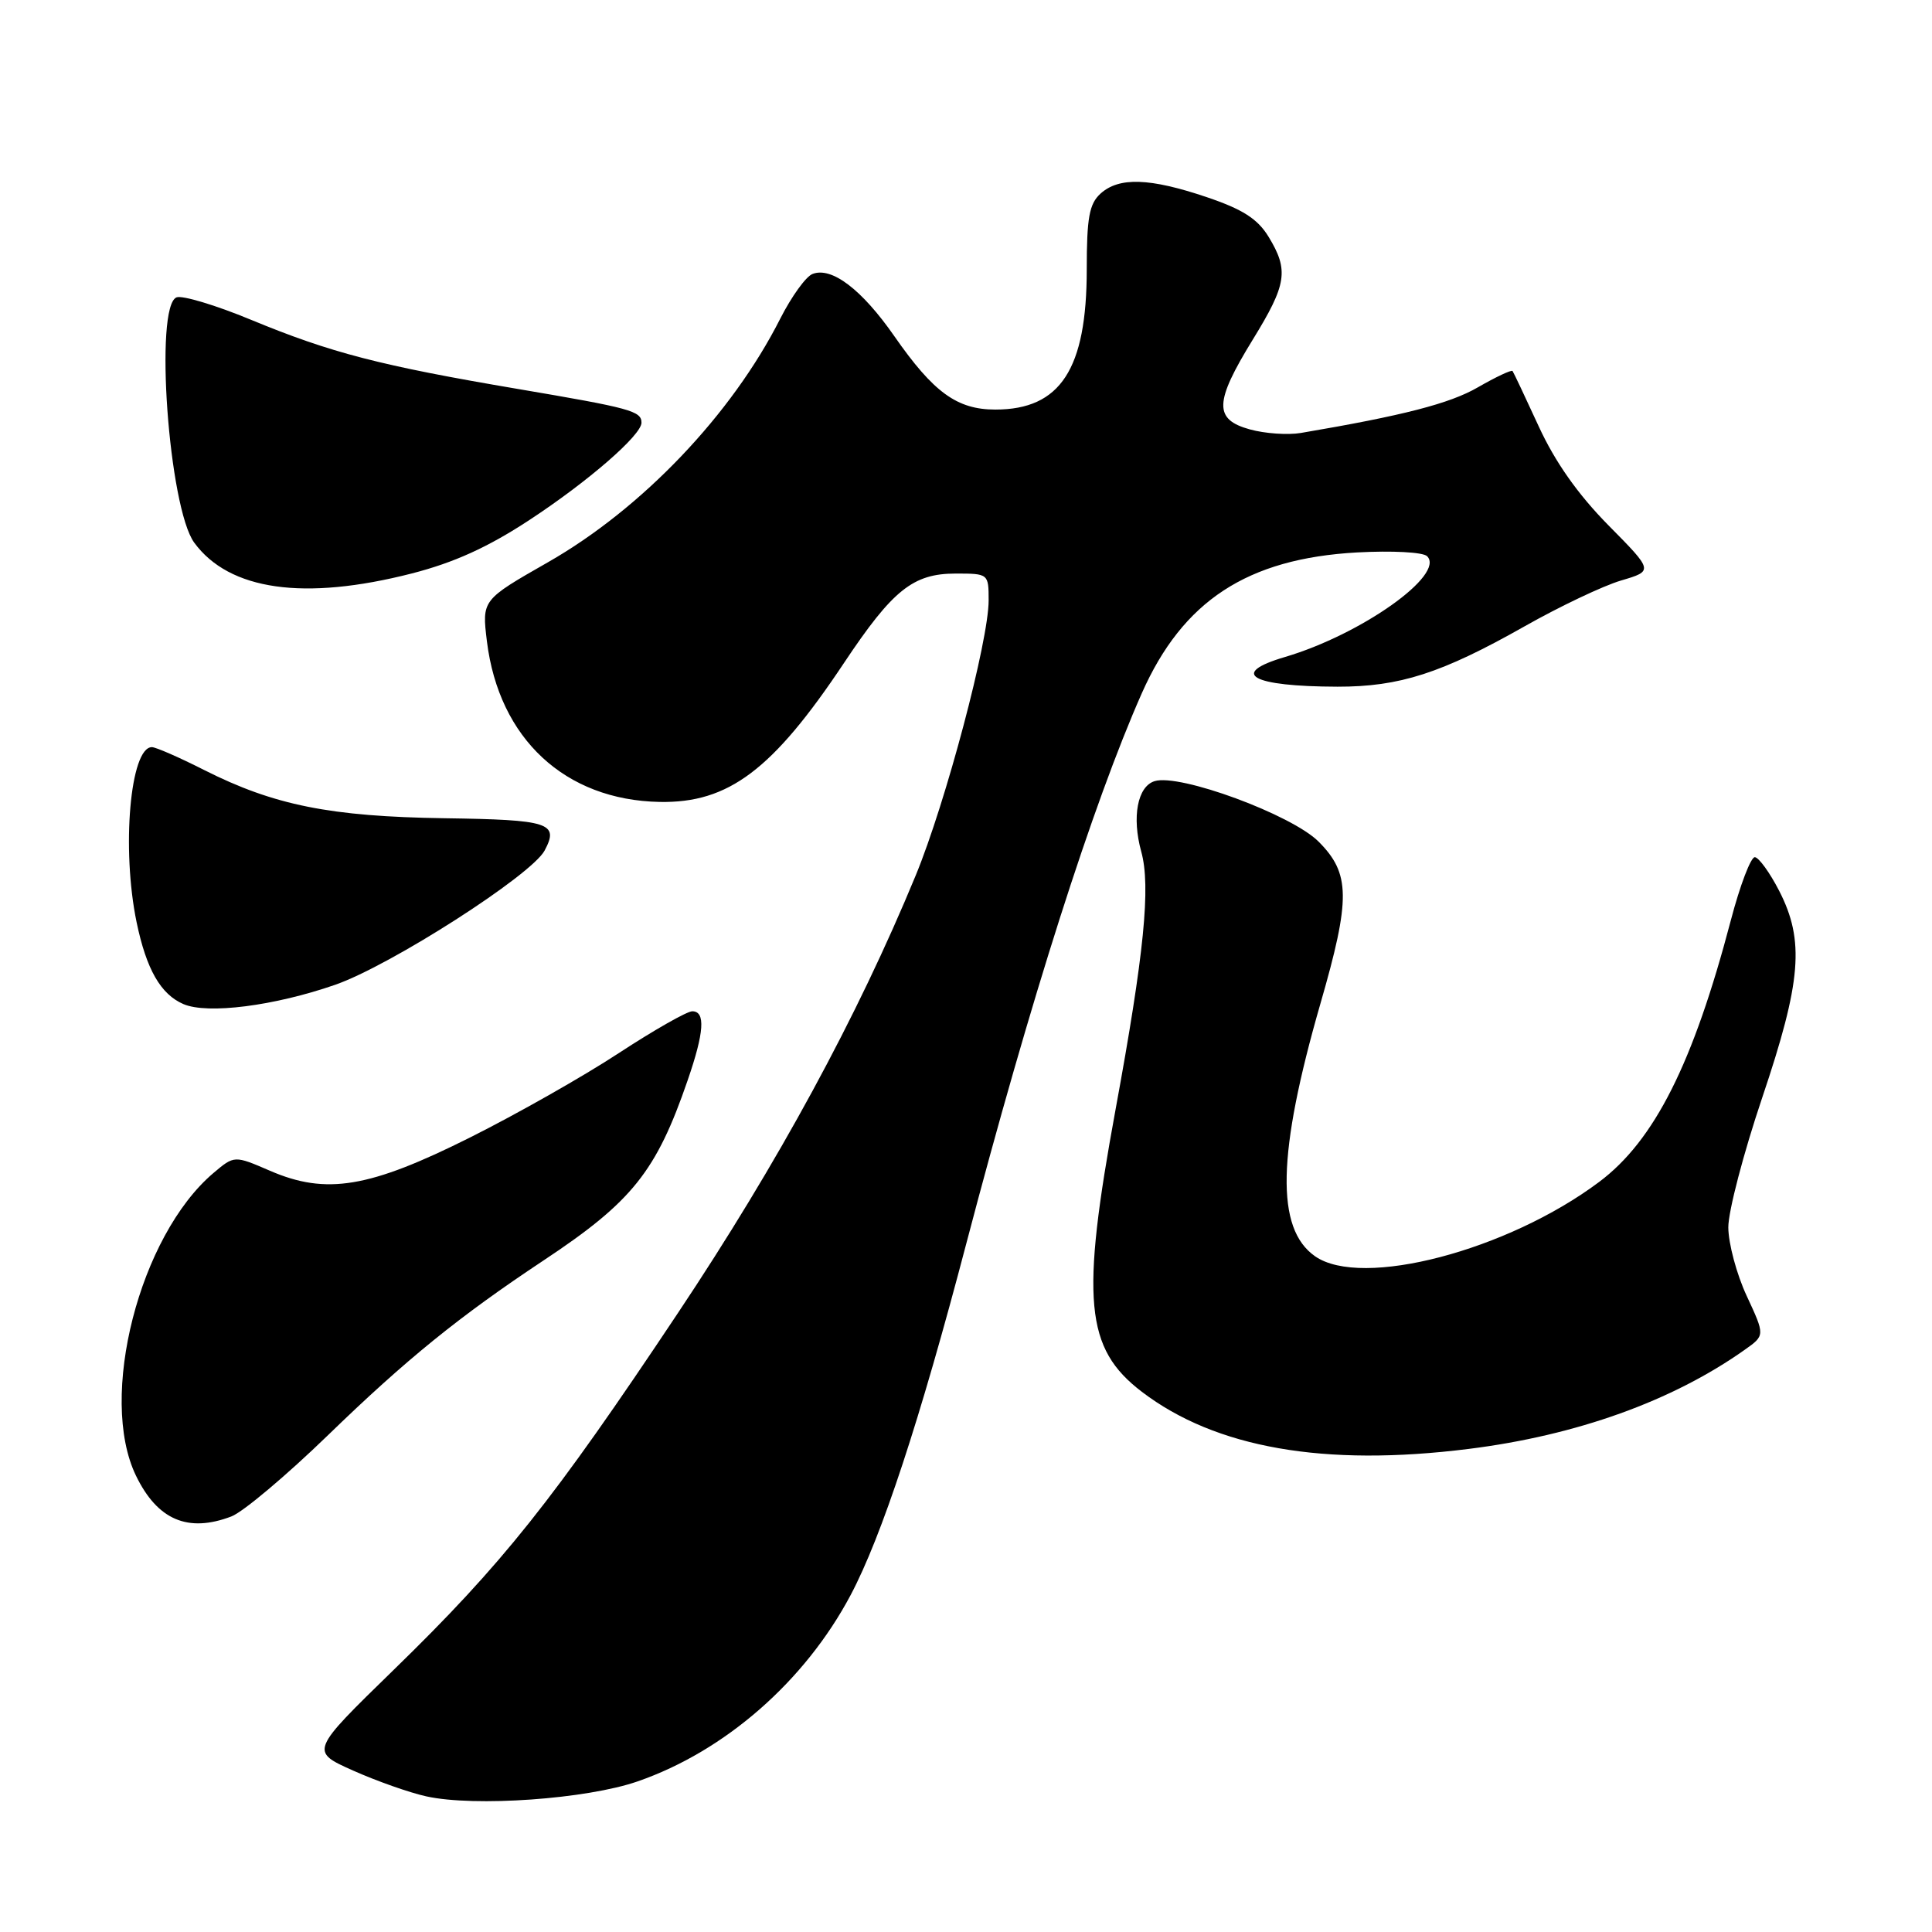 <?xml version="1.0" encoding="UTF-8" standalone="no"?>
<!DOCTYPE svg PUBLIC "-//W3C//DTD SVG 1.1//EN" "http://www.w3.org/Graphics/SVG/1.1/DTD/svg11.dtd" >
<svg xmlns="http://www.w3.org/2000/svg" xmlns:xlink="http://www.w3.org/1999/xlink" version="1.1" viewBox="0 0 256 256">
 <g >
 <path fill="currentColor"
d=" M 84.50 236.04 C 96.09 232.02 106.66 222.76 112.71 211.36 C 116.82 203.61 121.87 188.28 128.05 164.74 C 136.48 132.65 144.83 106.46 151.29 91.87 C 156.72 79.61 165.27 74.01 179.82 73.20 C 184.47 72.95 188.56 73.16 189.10 73.70 C 191.55 76.15 180.36 84.08 170.25 87.06 C 162.79 89.26 165.80 90.96 177.22 90.99 C 185.46 91.00 191.00 89.22 202.00 83.00 C 206.68 80.35 212.43 77.62 214.80 76.92 C 219.10 75.65 219.10 75.65 213.10 69.58 C 209.07 65.49 206.05 61.20 203.89 56.50 C 202.12 52.65 200.56 49.35 200.42 49.16 C 200.27 48.98 198.21 49.95 195.83 51.32 C 192.10 53.48 185.92 55.07 172.37 57.37 C 170.64 57.66 167.61 57.45 165.62 56.90 C 160.82 55.58 160.89 53.31 166.00 45.00 C 170.51 37.67 170.80 35.82 168.09 31.37 C 166.64 29.00 164.66 27.73 159.89 26.12 C 152.34 23.57 148.28 23.44 145.83 25.65 C 144.33 27.01 144.00 28.84 144.00 35.69 C 144.00 48.92 140.51 54.27 131.89 54.27 C 126.81 54.27 123.70 52.01 118.50 44.54 C 114.20 38.36 110.21 35.32 107.67 36.30 C 106.79 36.63 104.88 39.29 103.40 42.20 C 96.97 54.92 85.08 67.38 72.61 74.50 C 63.85 79.50 63.85 79.50 64.52 84.99 C 66.12 97.89 74.87 106.02 87.41 106.26 C 96.54 106.43 102.39 102.02 111.83 87.85 C 118.29 78.16 120.98 76.00 126.63 76.00 C 130.97 76.00 131.00 76.02 131.00 79.56 C 131.00 84.92 125.32 106.34 121.34 115.99 C 113.58 134.79 103.10 154.09 89.79 174.04 C 73.26 198.85 66.57 207.25 52.15 221.28 C 41.08 232.06 41.08 232.06 46.79 234.61 C 49.93 236.01 54.30 237.55 56.50 238.03 C 62.91 239.44 77.76 238.39 84.50 236.04 Z  M 30.65 200.94 C 32.19 200.36 37.95 195.51 43.47 190.16 C 53.85 180.10 60.85 174.43 72.00 167.03 C 83.77 159.23 86.96 155.24 91.12 143.14 C 93.32 136.77 93.50 134.00 91.73 134.00 C 91.03 134.00 86.64 136.50 81.98 139.55 C 77.32 142.61 68.46 147.63 62.29 150.72 C 48.93 157.41 43.23 158.36 35.77 155.13 C 31.05 153.09 31.05 153.09 28.27 155.44 C 18.47 163.76 12.99 185.16 18.02 195.54 C 20.86 201.40 24.90 203.13 30.65 200.94 Z  M 194.60 191.99 C 208.92 190.20 221.62 185.63 231.19 178.85 C 233.88 176.95 233.88 176.95 231.45 171.72 C 230.11 168.85 229.02 164.76 229.01 162.64 C 229.00 160.52 231.03 152.78 233.50 145.45 C 238.70 130.03 239.14 124.65 235.75 118.04 C 234.51 115.63 233.06 113.63 232.53 113.58 C 232.00 113.54 230.56 117.30 229.34 121.96 C 224.36 140.91 219.22 151.13 211.90 156.61 C 199.74 165.72 180.42 170.78 174.25 166.46 C 169.01 162.80 169.23 152.87 174.97 132.96 C 178.98 119.07 178.94 115.74 174.71 111.51 C 171.14 107.94 156.26 102.46 152.98 103.51 C 150.72 104.22 149.96 108.27 151.22 112.84 C 152.50 117.46 151.61 126.37 147.82 147.00 C 143.18 172.26 143.78 178.68 151.30 184.42 C 161.07 191.87 175.48 194.39 194.60 191.99 Z  M 44.41 130.49 C 51.75 127.94 70.40 115.98 72.16 112.71 C 74.12 109.04 72.80 108.62 58.89 108.42 C 43.77 108.20 36.30 106.70 27.05 102.03 C 23.76 100.36 20.64 99.00 20.13 99.00 C 17.25 99.00 16.08 112.45 18.10 122.20 C 19.40 128.45 21.29 131.75 24.31 133.05 C 27.51 134.42 36.35 133.29 44.41 130.49 Z  M 54.55 75.99 C 60.16 74.55 64.64 72.52 70.14 68.91 C 77.93 63.80 85.00 57.66 85.00 56.01 C 85.00 54.46 83.55 54.07 68.63 51.54 C 50.34 48.44 43.87 46.76 33.25 42.37 C 28.60 40.44 24.16 39.11 23.40 39.40 C 20.42 40.54 22.35 67.27 25.74 71.91 C 30.38 78.23 40.29 79.64 54.55 75.99 Z "/>
</g>
</svg>